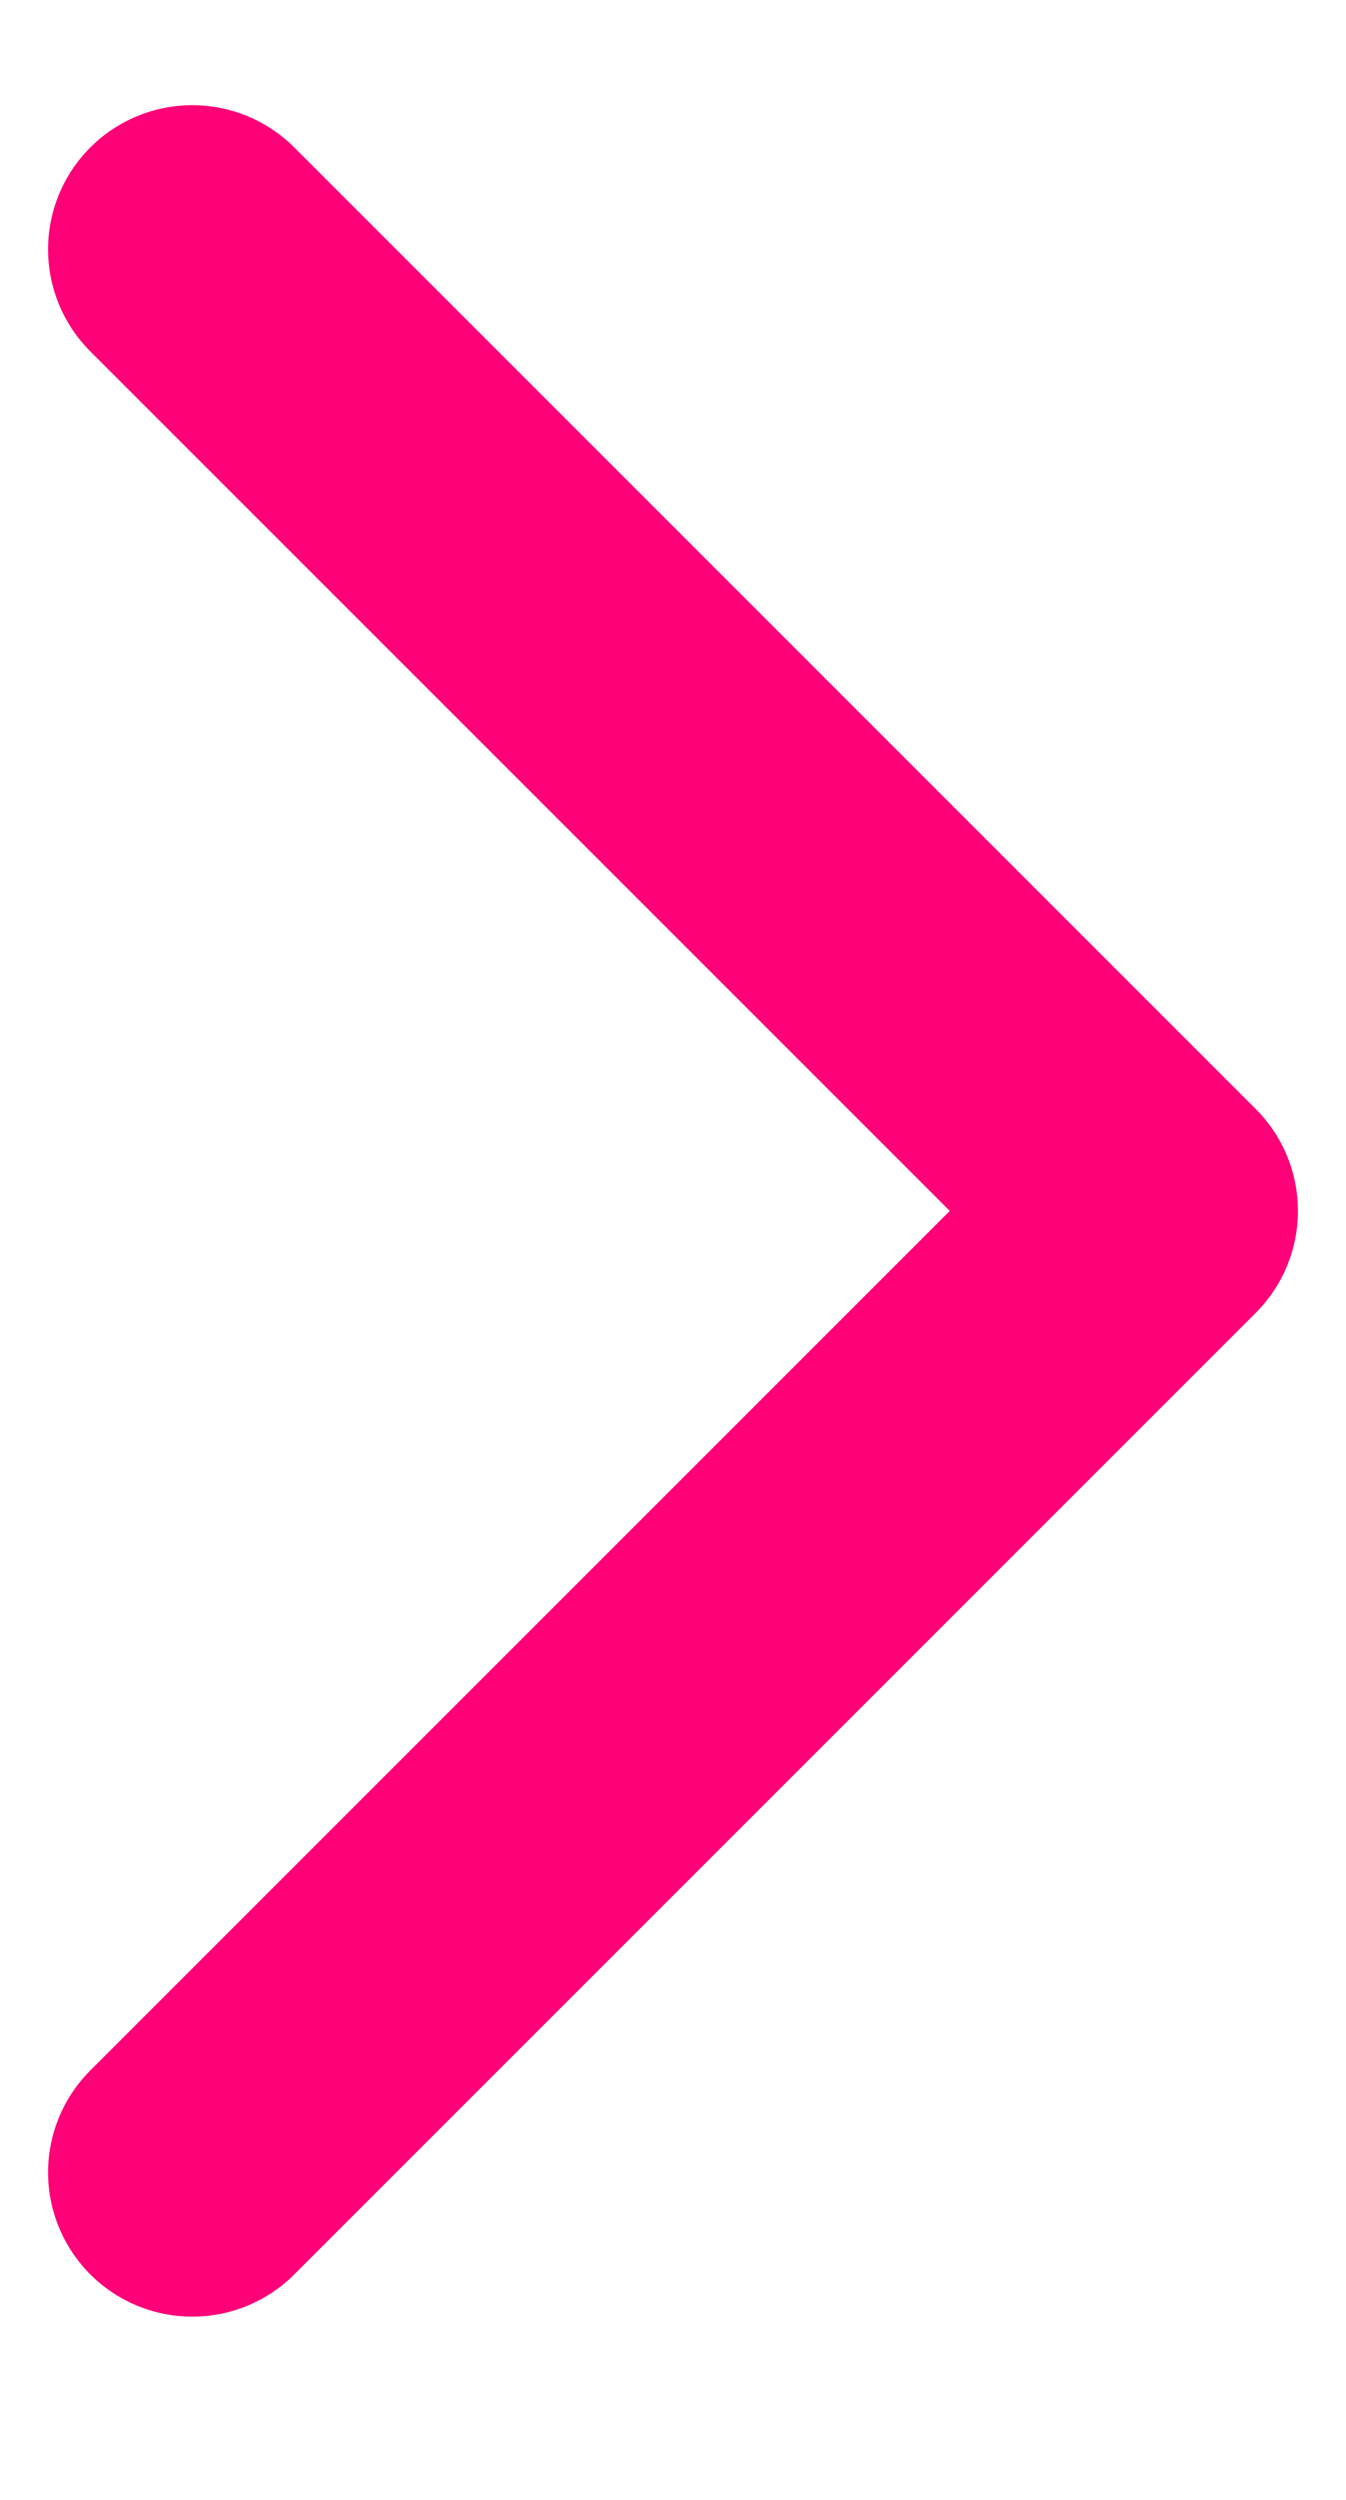 <svg width="7" height="13" viewBox="0 0 7 13" fill="none" xmlns="http://www.w3.org/2000/svg">
<path d="M1 11.297L6 6.297L1 1.297" stroke="#FF0079" stroke-width="1.5" stroke-linecap="round" stroke-linejoin="round"/>
</svg>
